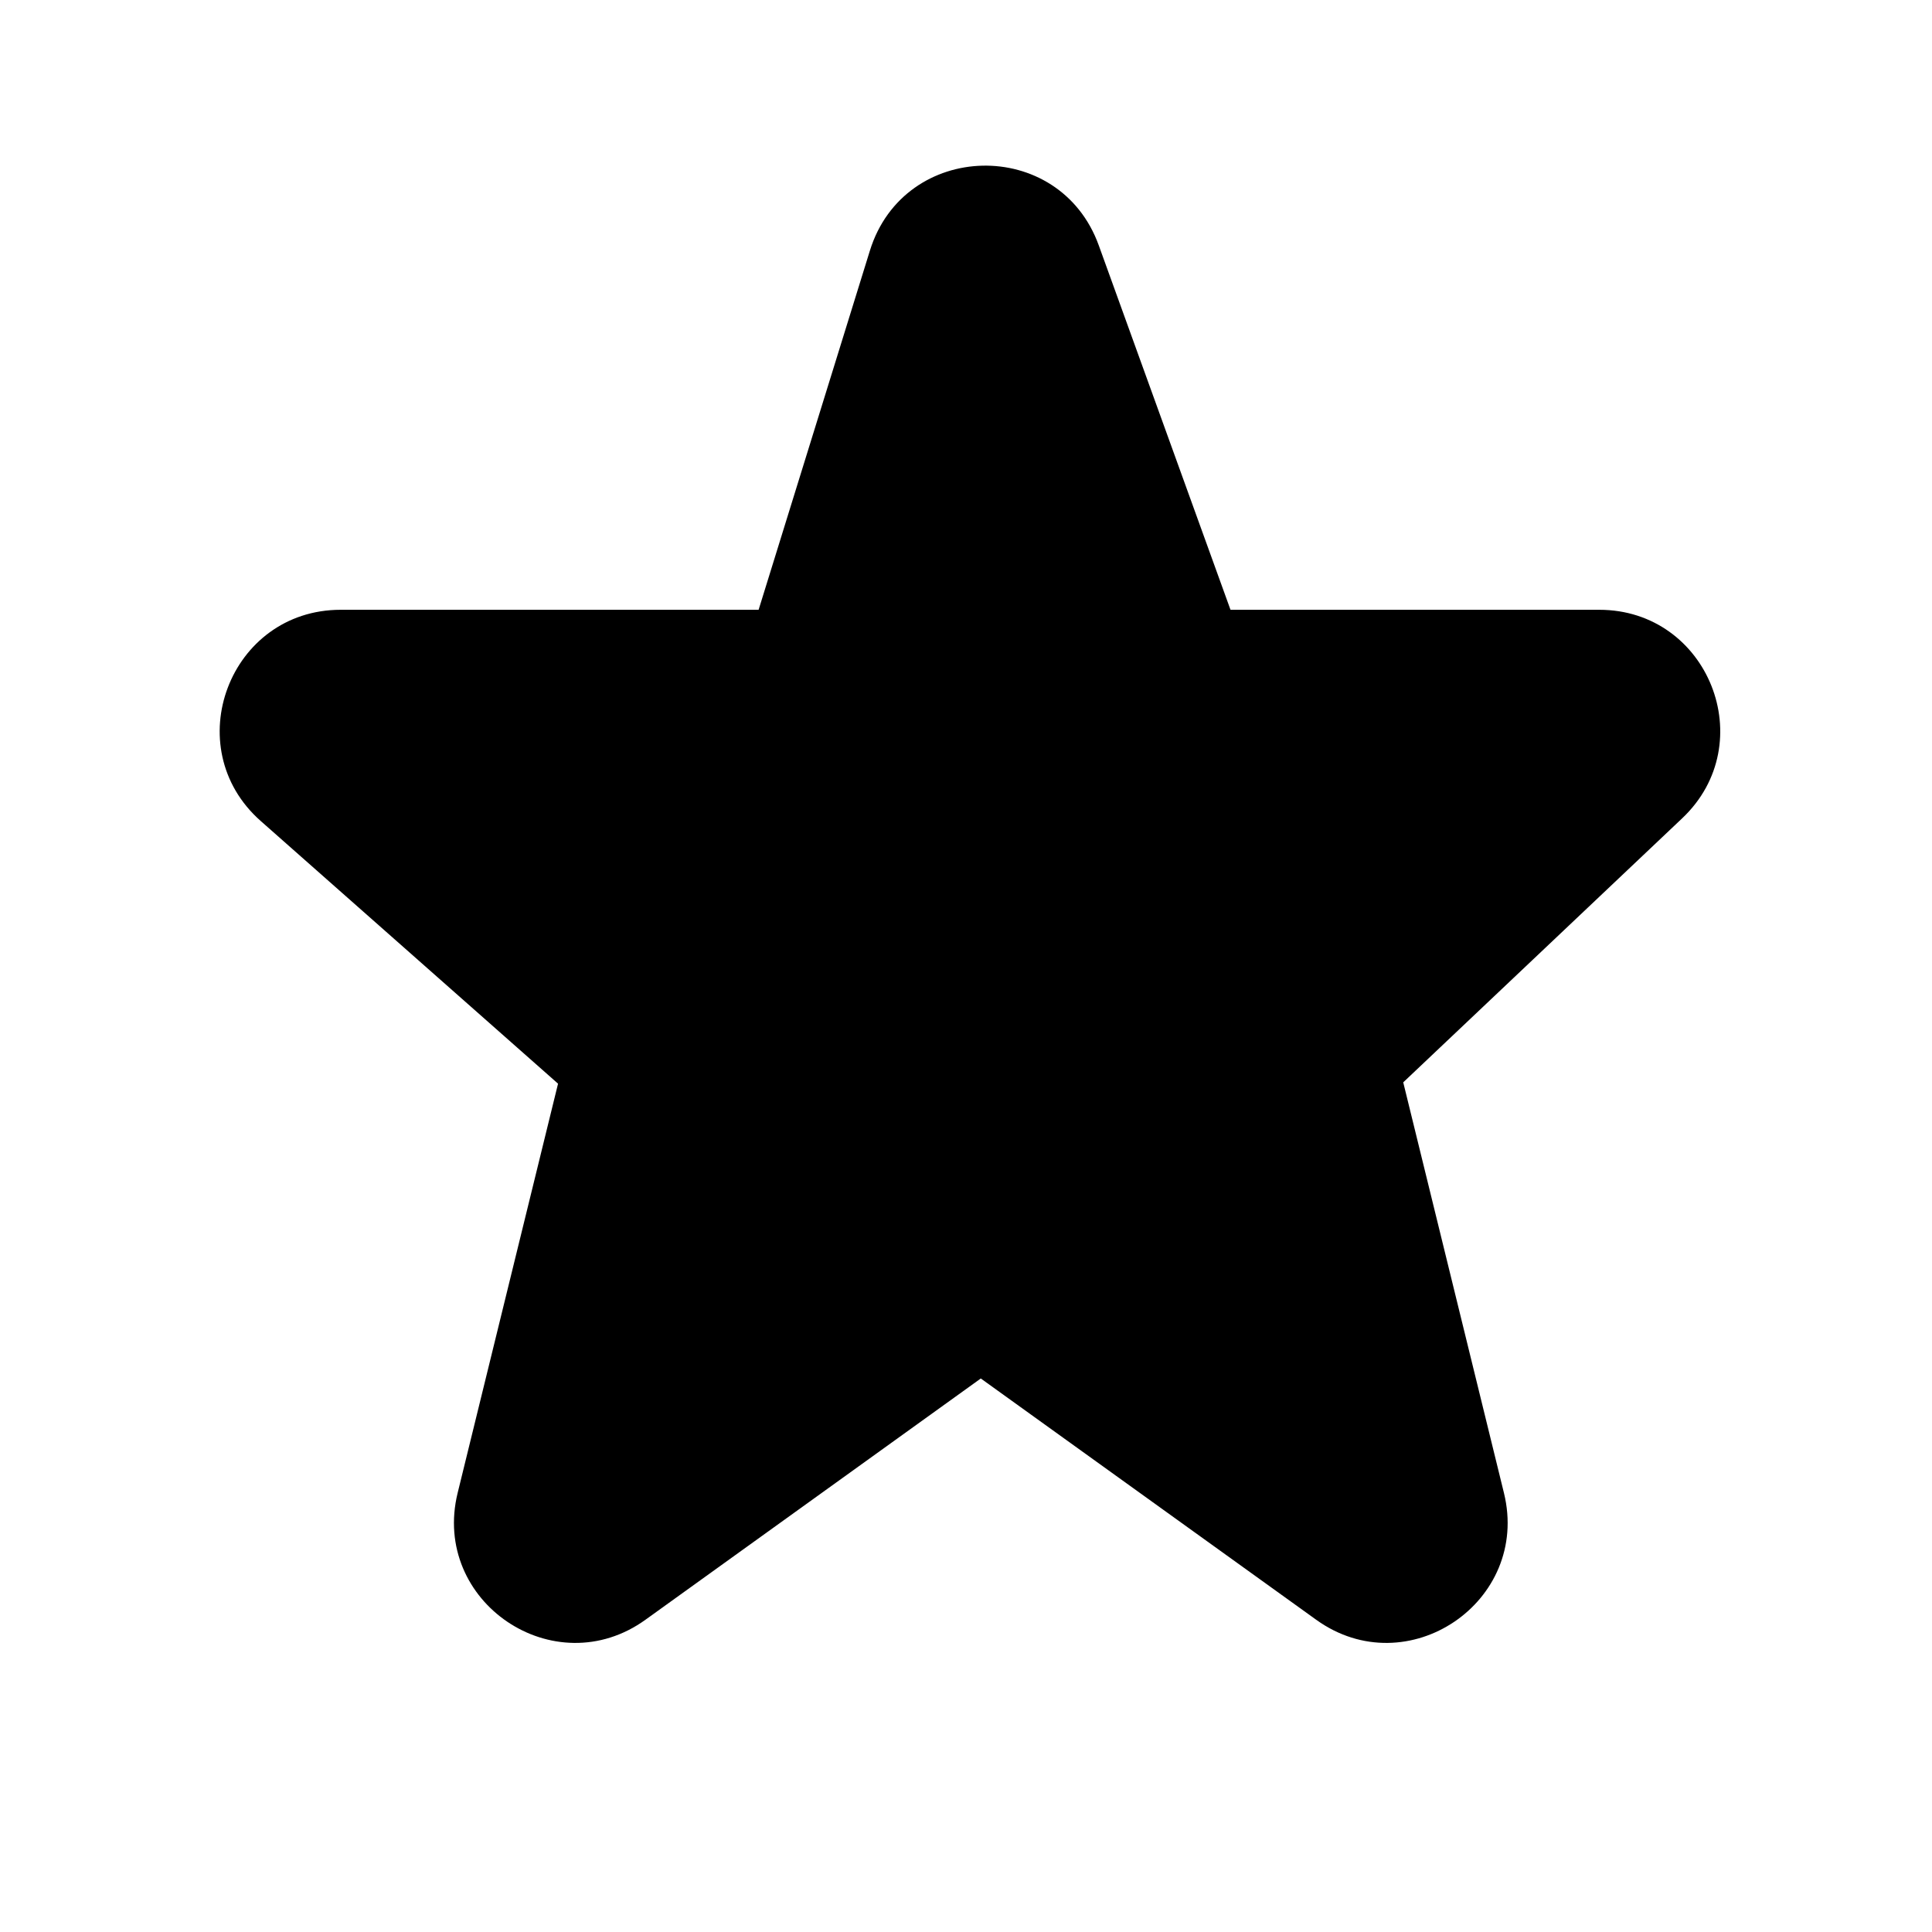 <svg xmlns="http://www.w3.org/2000/svg" viewBox="0 0 32 32"><path d="M18.199 4.064L20.381 10.1H26.489C28.297 10.1 29.177 12.309 27.863 13.553L23.242 17.927L24.91 24.728C25.353 26.533 23.309 27.914 21.8 26.828L16.245 22.832L10.691 26.828C9.182 27.914 7.138 26.533 7.58 24.728L9.243 17.949L4.319 13.599C2.938 12.379 3.8 10.1 5.643 10.1H12.565L14.408 4.152C14.976 2.319 17.547 2.26 18.199 4.064Z"/></svg>